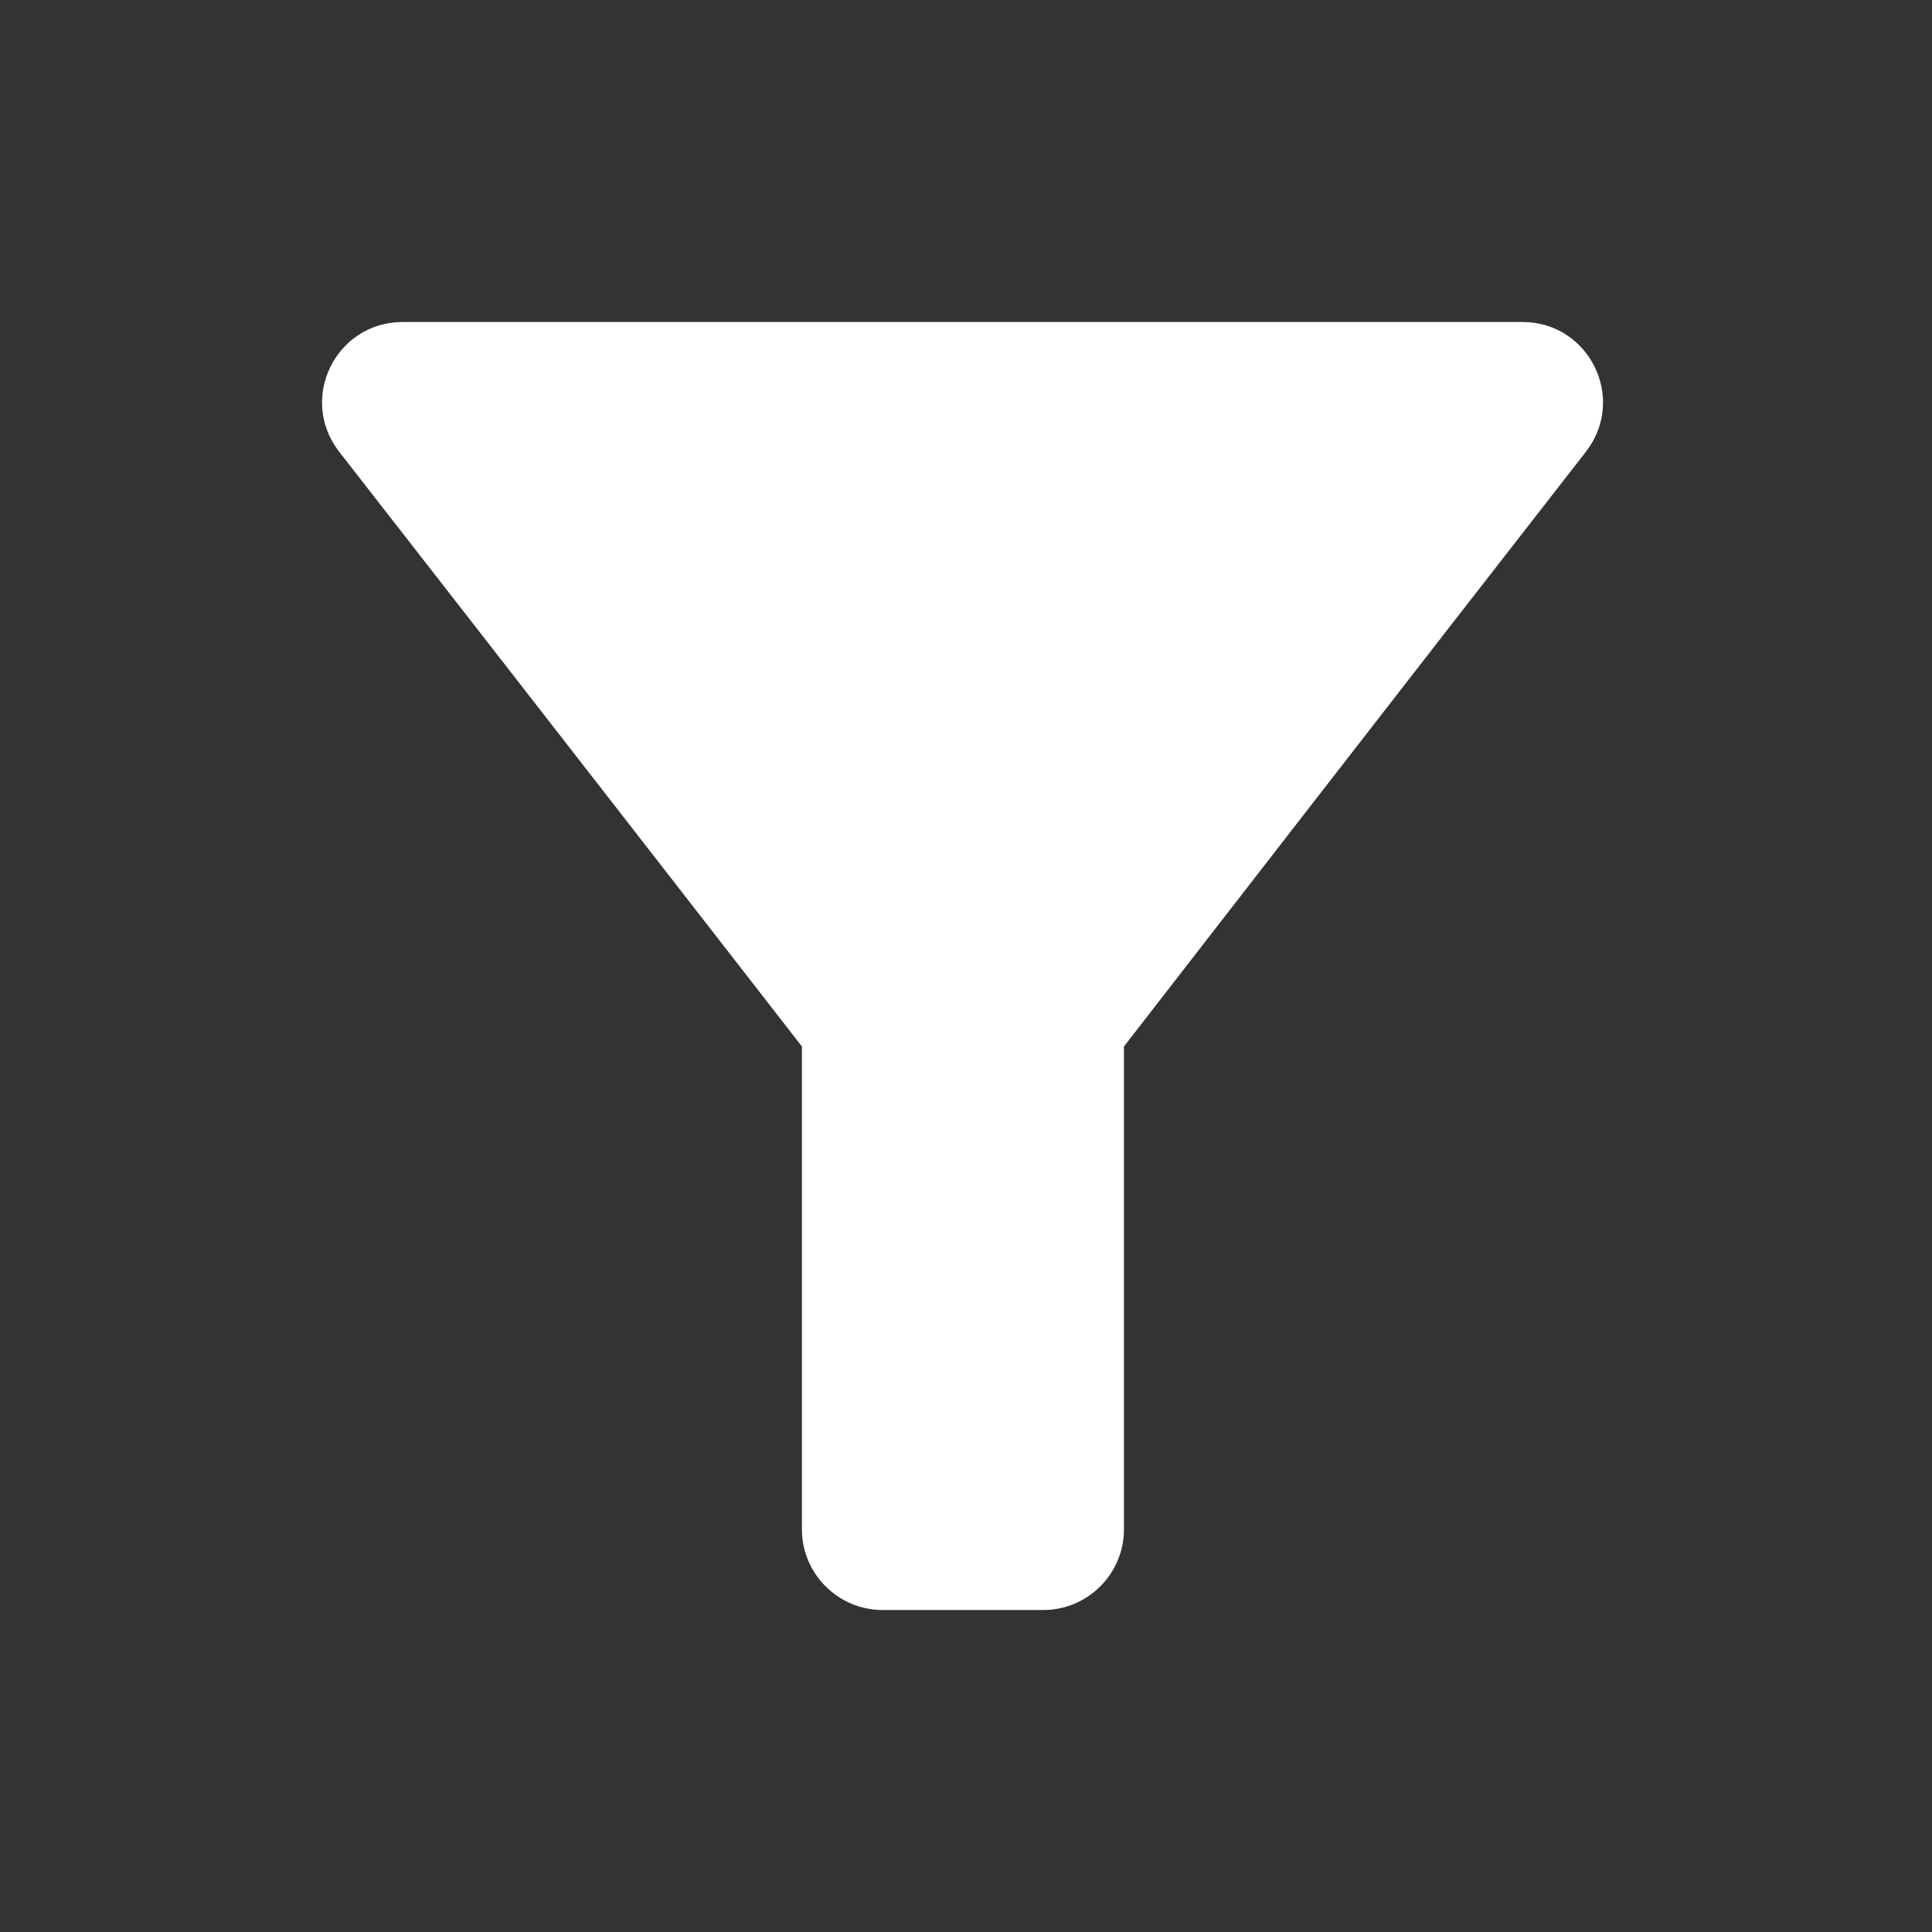 <?xml version="1.0" encoding="UTF-8"?>
<svg width="24px" height="24px" viewBox="0 0 24 24" version="1.1" xmlns="http://www.w3.org/2000/svg" xmlns:xlink="http://www.w3.org/1999/xlink">
    <rect x="0" y="0" width="24" height="24" fill="#333333" stroke="none"/>
    <title>filter-solid-icon</title>
    <g id="filter-solid-icon" stroke="none" stroke-width="1" fill="none" fill-rule="evenodd">
        <path d="M4.212,5.61 C6.232,8.2 9.962,13 9.962,13 L9.962,19 C9.962,19.55 10.412,20 10.962,20 L12.962,20 C13.512,20 13.962,19.55 13.962,19 L13.962,13 C13.962,13 17.682,8.2 19.702,5.61 C20.212,4.95 19.742,4 18.912,4 L5.002,4 C4.172,4 3.702,4.95 4.212,5.61 Z" id="Path" fill="#FFFFFF" fill-rule="nonzero"></path>
    </g>
</svg>